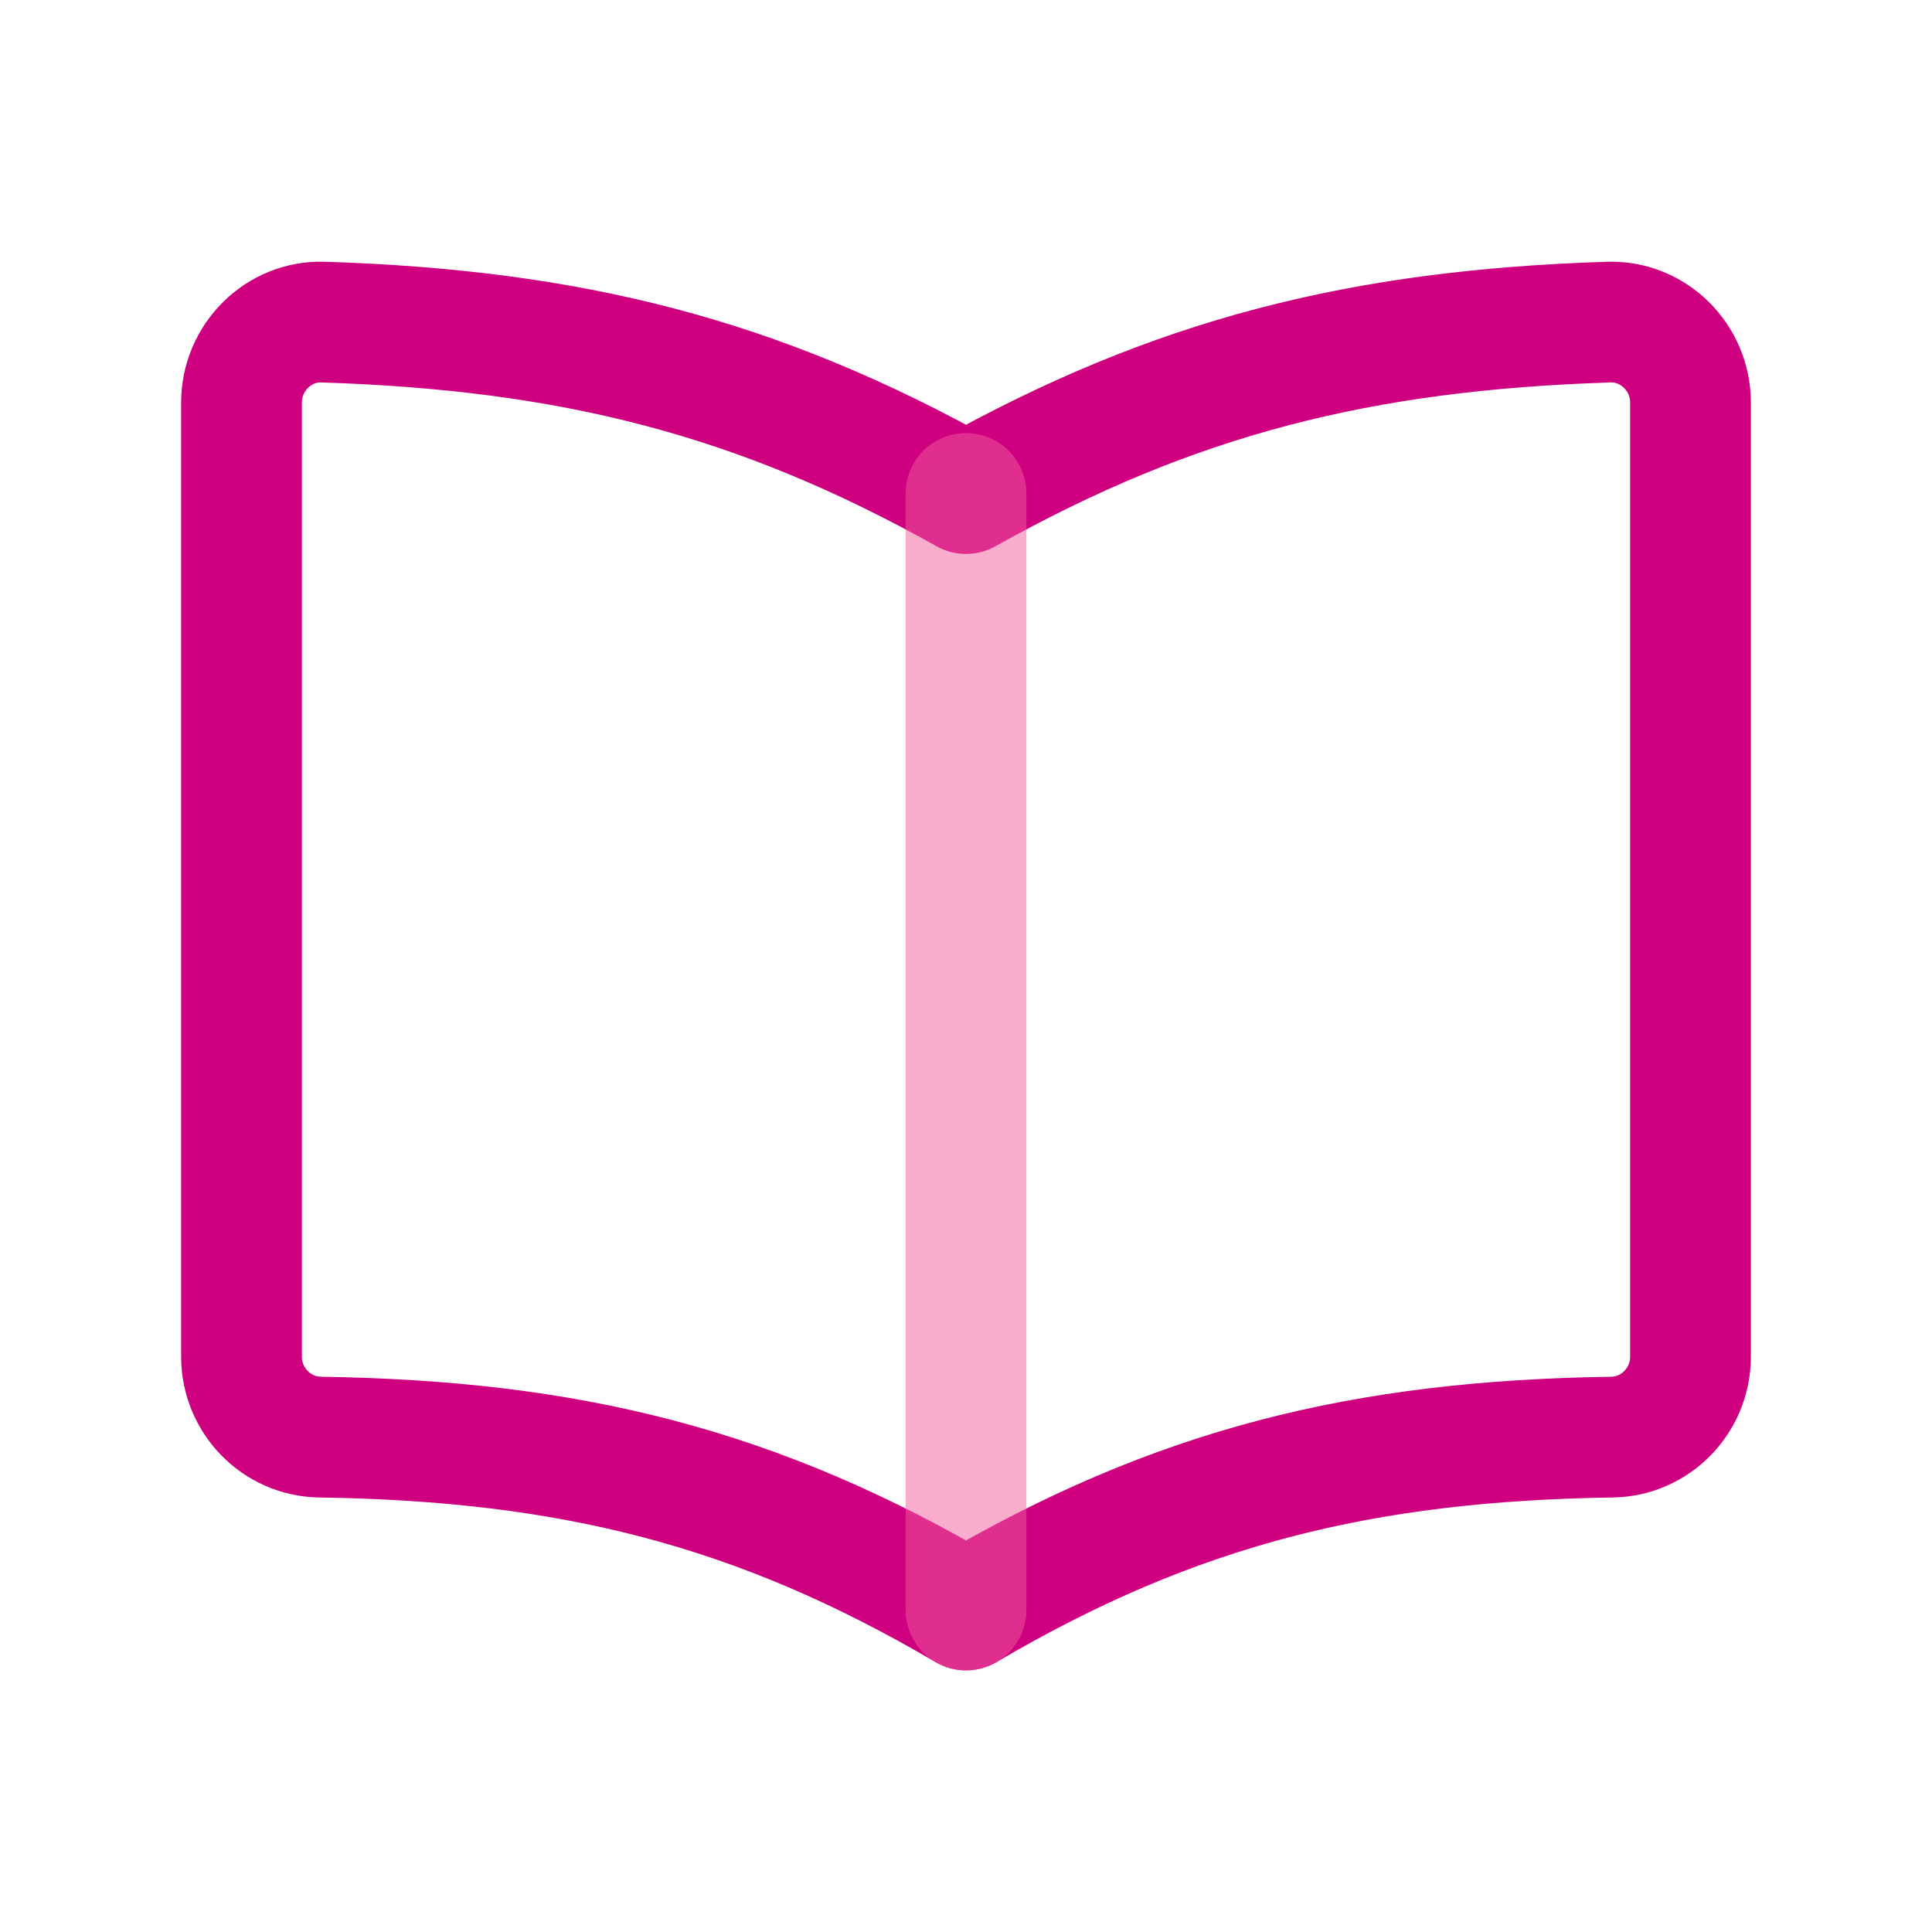 <svg width="32" height="32" viewBox="0 0 32 32" fill="none" xmlns="http://www.w3.org/2000/svg">
<path fill-rule="evenodd" clip-rule="evenodd" d="M16 8.175C12.541 6.237 9.451 5.467 5.356 5.335C4.612 5.309 4 5.923 4 6.668V22.472C4 23.193 4.577 23.792 5.299 23.803C9.421 23.864 12.525 24.624 16 26.667C19.475 24.624 22.579 23.864 26.701 23.803C27.423 23.792 28 23.193 28 22.472V6.668C28 5.923 27.388 5.311 26.644 5.335C22.549 5.467 19.459 6.237 16 8.175Z" stroke="#CF0080" stroke-width="2" stroke-linecap="round" stroke-linejoin="round"/>
<path opacity="0.5" d="M16 8.173V26.667" stroke="#F35D9C" stroke-width="2" stroke-linecap="round" stroke-linejoin="round"/>
</svg>
